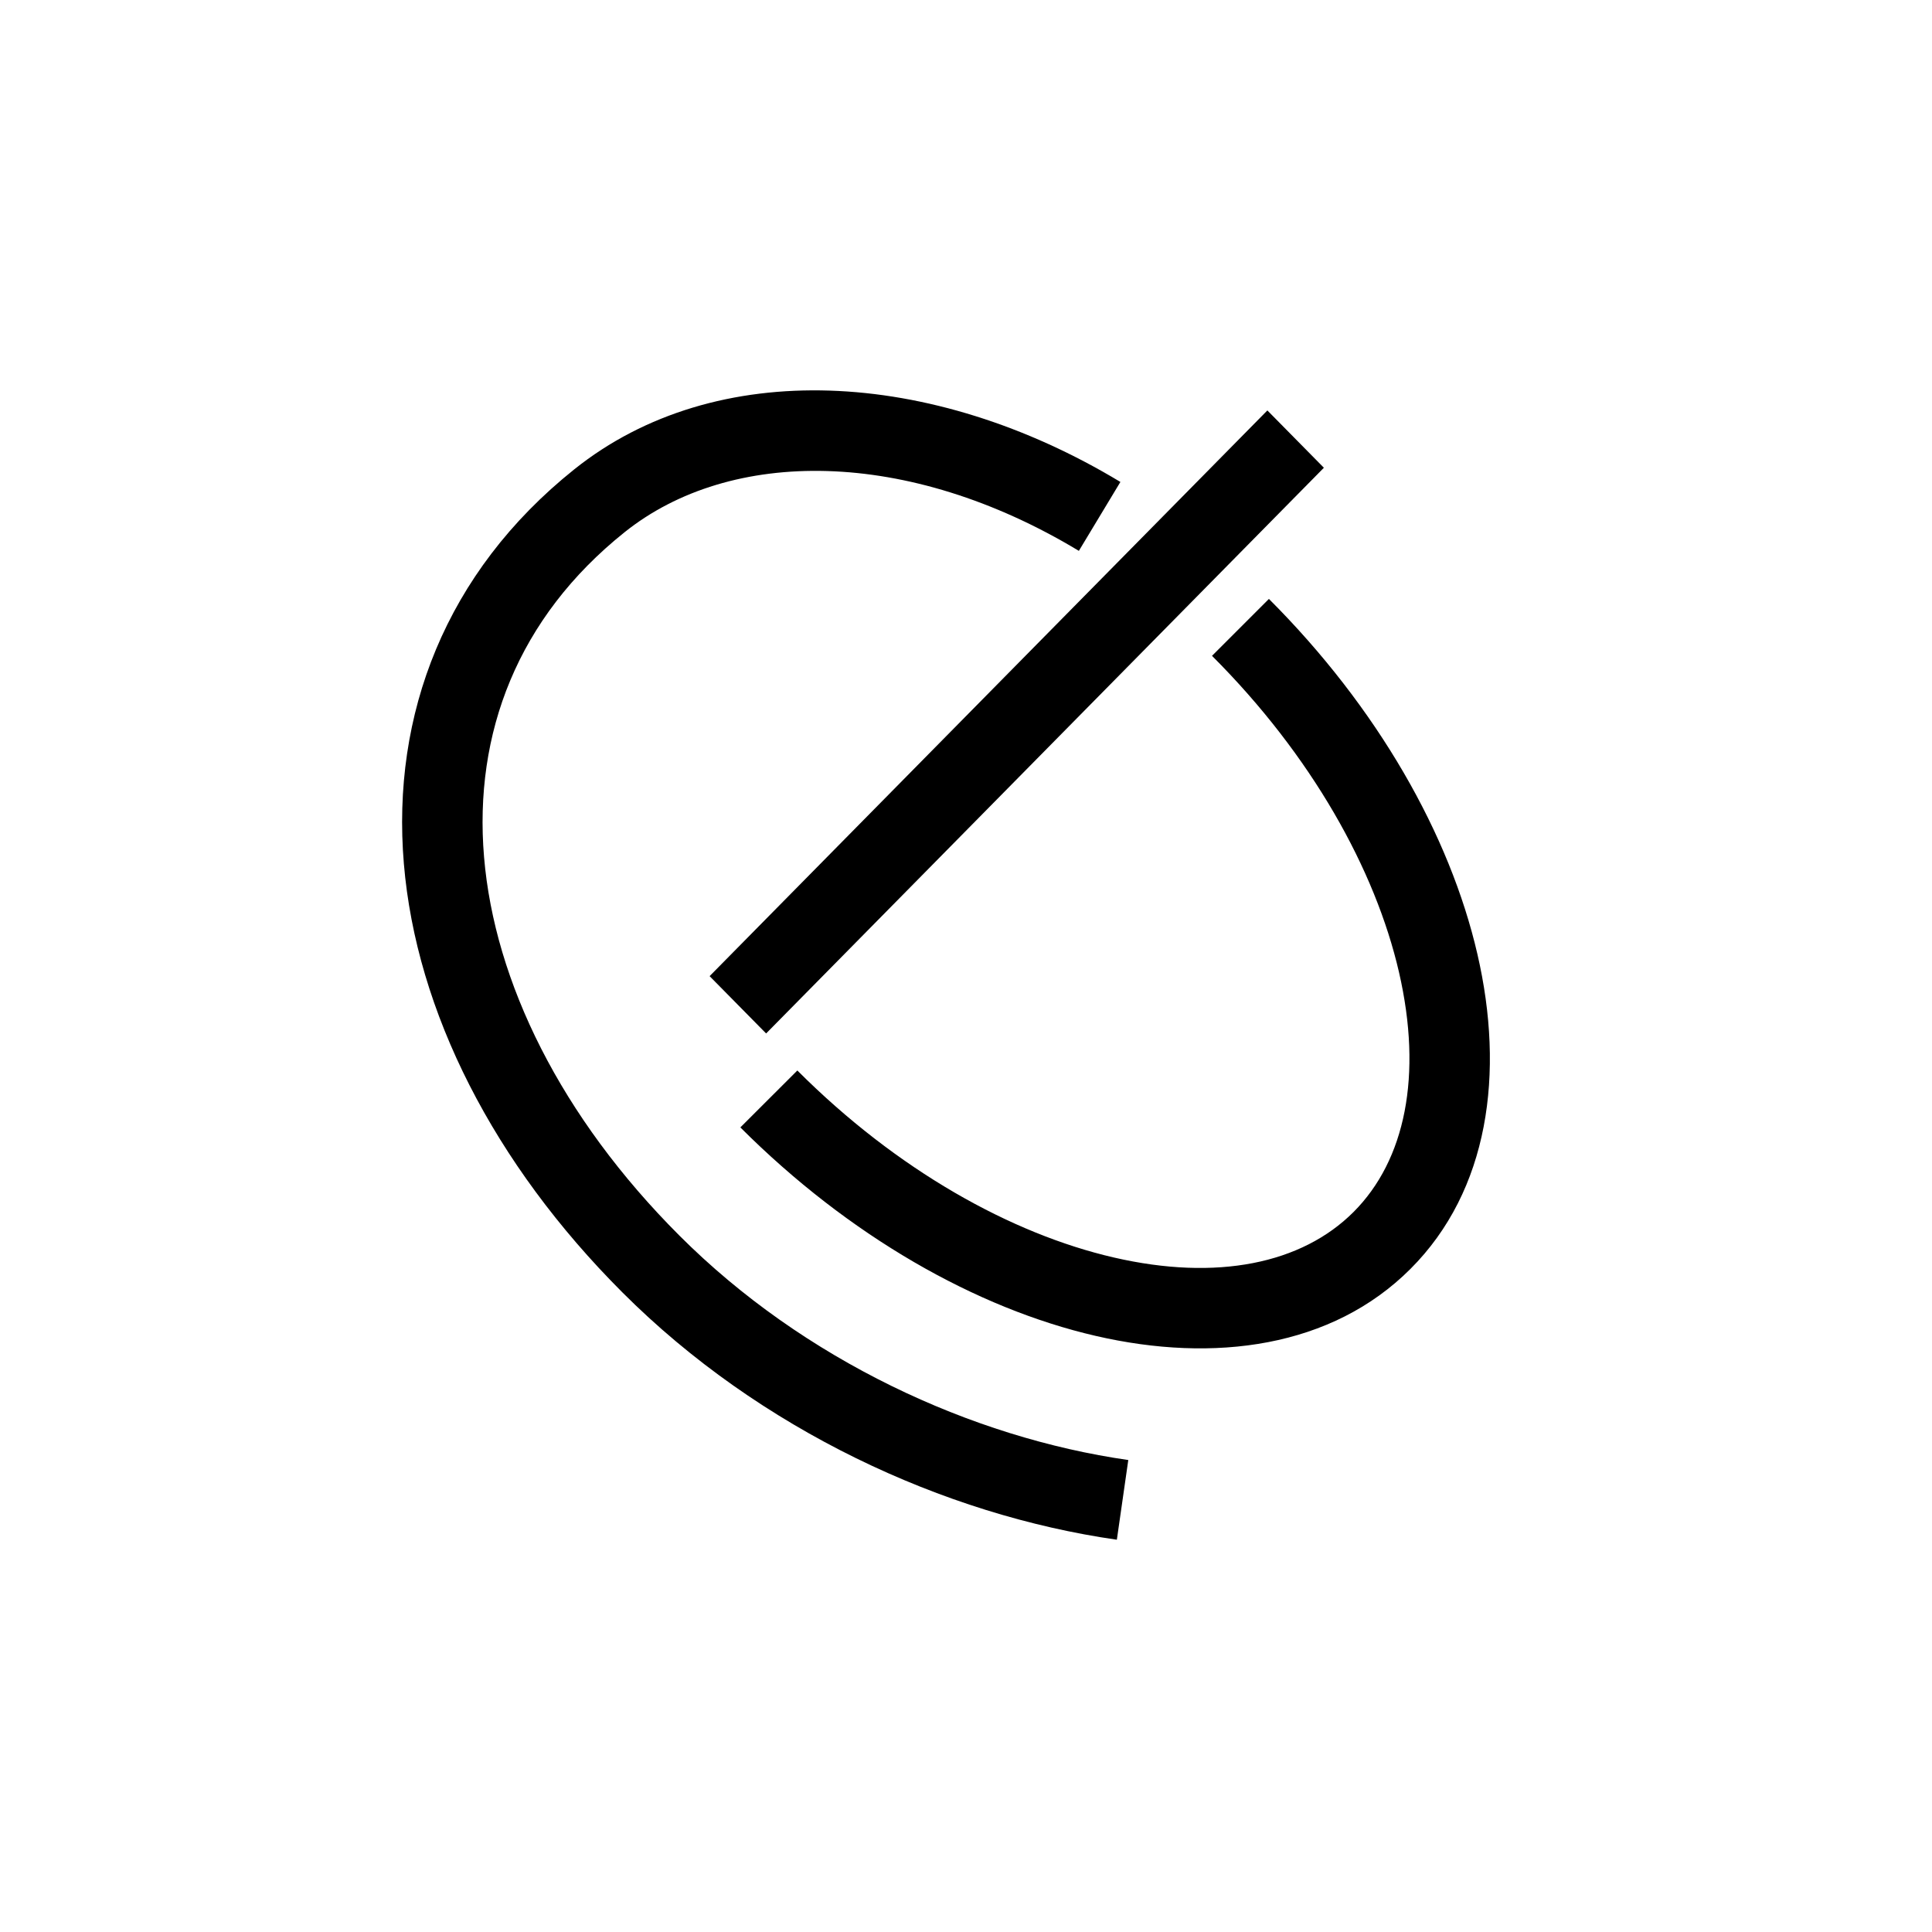 <svg width="24" height="24" viewBox="0 0 24 24" fill="current" xmlns="http://www.w3.org/2000/svg">
<path d="M7.446 6.221L7.758 6.612L7.446 6.221ZM15.056 8.147C16.295 9.385 17.085 10.804 17.379 12.078C17.674 13.359 17.457 14.413 16.814 15.056L17.521 15.763C18.496 14.788 18.694 13.328 18.353 11.853C18.011 10.37 17.113 8.79 15.763 7.44L15.056 8.147ZM16.814 15.056C16.171 15.699 15.117 15.917 13.836 15.621C12.562 15.327 11.143 14.537 9.905 13.298L9.197 14.005C10.547 15.355 12.128 16.253 13.611 16.595C15.086 16.936 16.546 16.738 17.521 15.763L16.814 15.056ZM8.44 15.349C6.967 13.876 6.143 12.197 6.013 10.646C5.884 9.112 6.429 7.675 7.758 6.612L7.133 5.831C5.533 7.111 4.861 8.878 5.017 10.73C5.171 12.565 6.132 14.455 7.733 16.056L8.44 15.349ZM14.016 18.137C12.067 17.858 9.982 16.892 8.44 15.349L7.733 16.056C9.436 17.759 11.722 18.819 13.874 19.127L14.016 18.137ZM7.758 6.612C9.073 5.559 11.275 5.56 13.402 6.843L13.918 5.987C11.578 4.575 8.89 4.425 7.133 5.831L7.758 6.612Z" fill="current" stroke="none"/>
<line x1="0.5" y1="-0.5" x2="9.37" y2="-0.5" transform="matrix(0.702 -0.712 0.702 0.712 9.517 12.838)" stroke="current" stroke-linecap="square" stroke-linejoin="bevel"/>
</svg>
